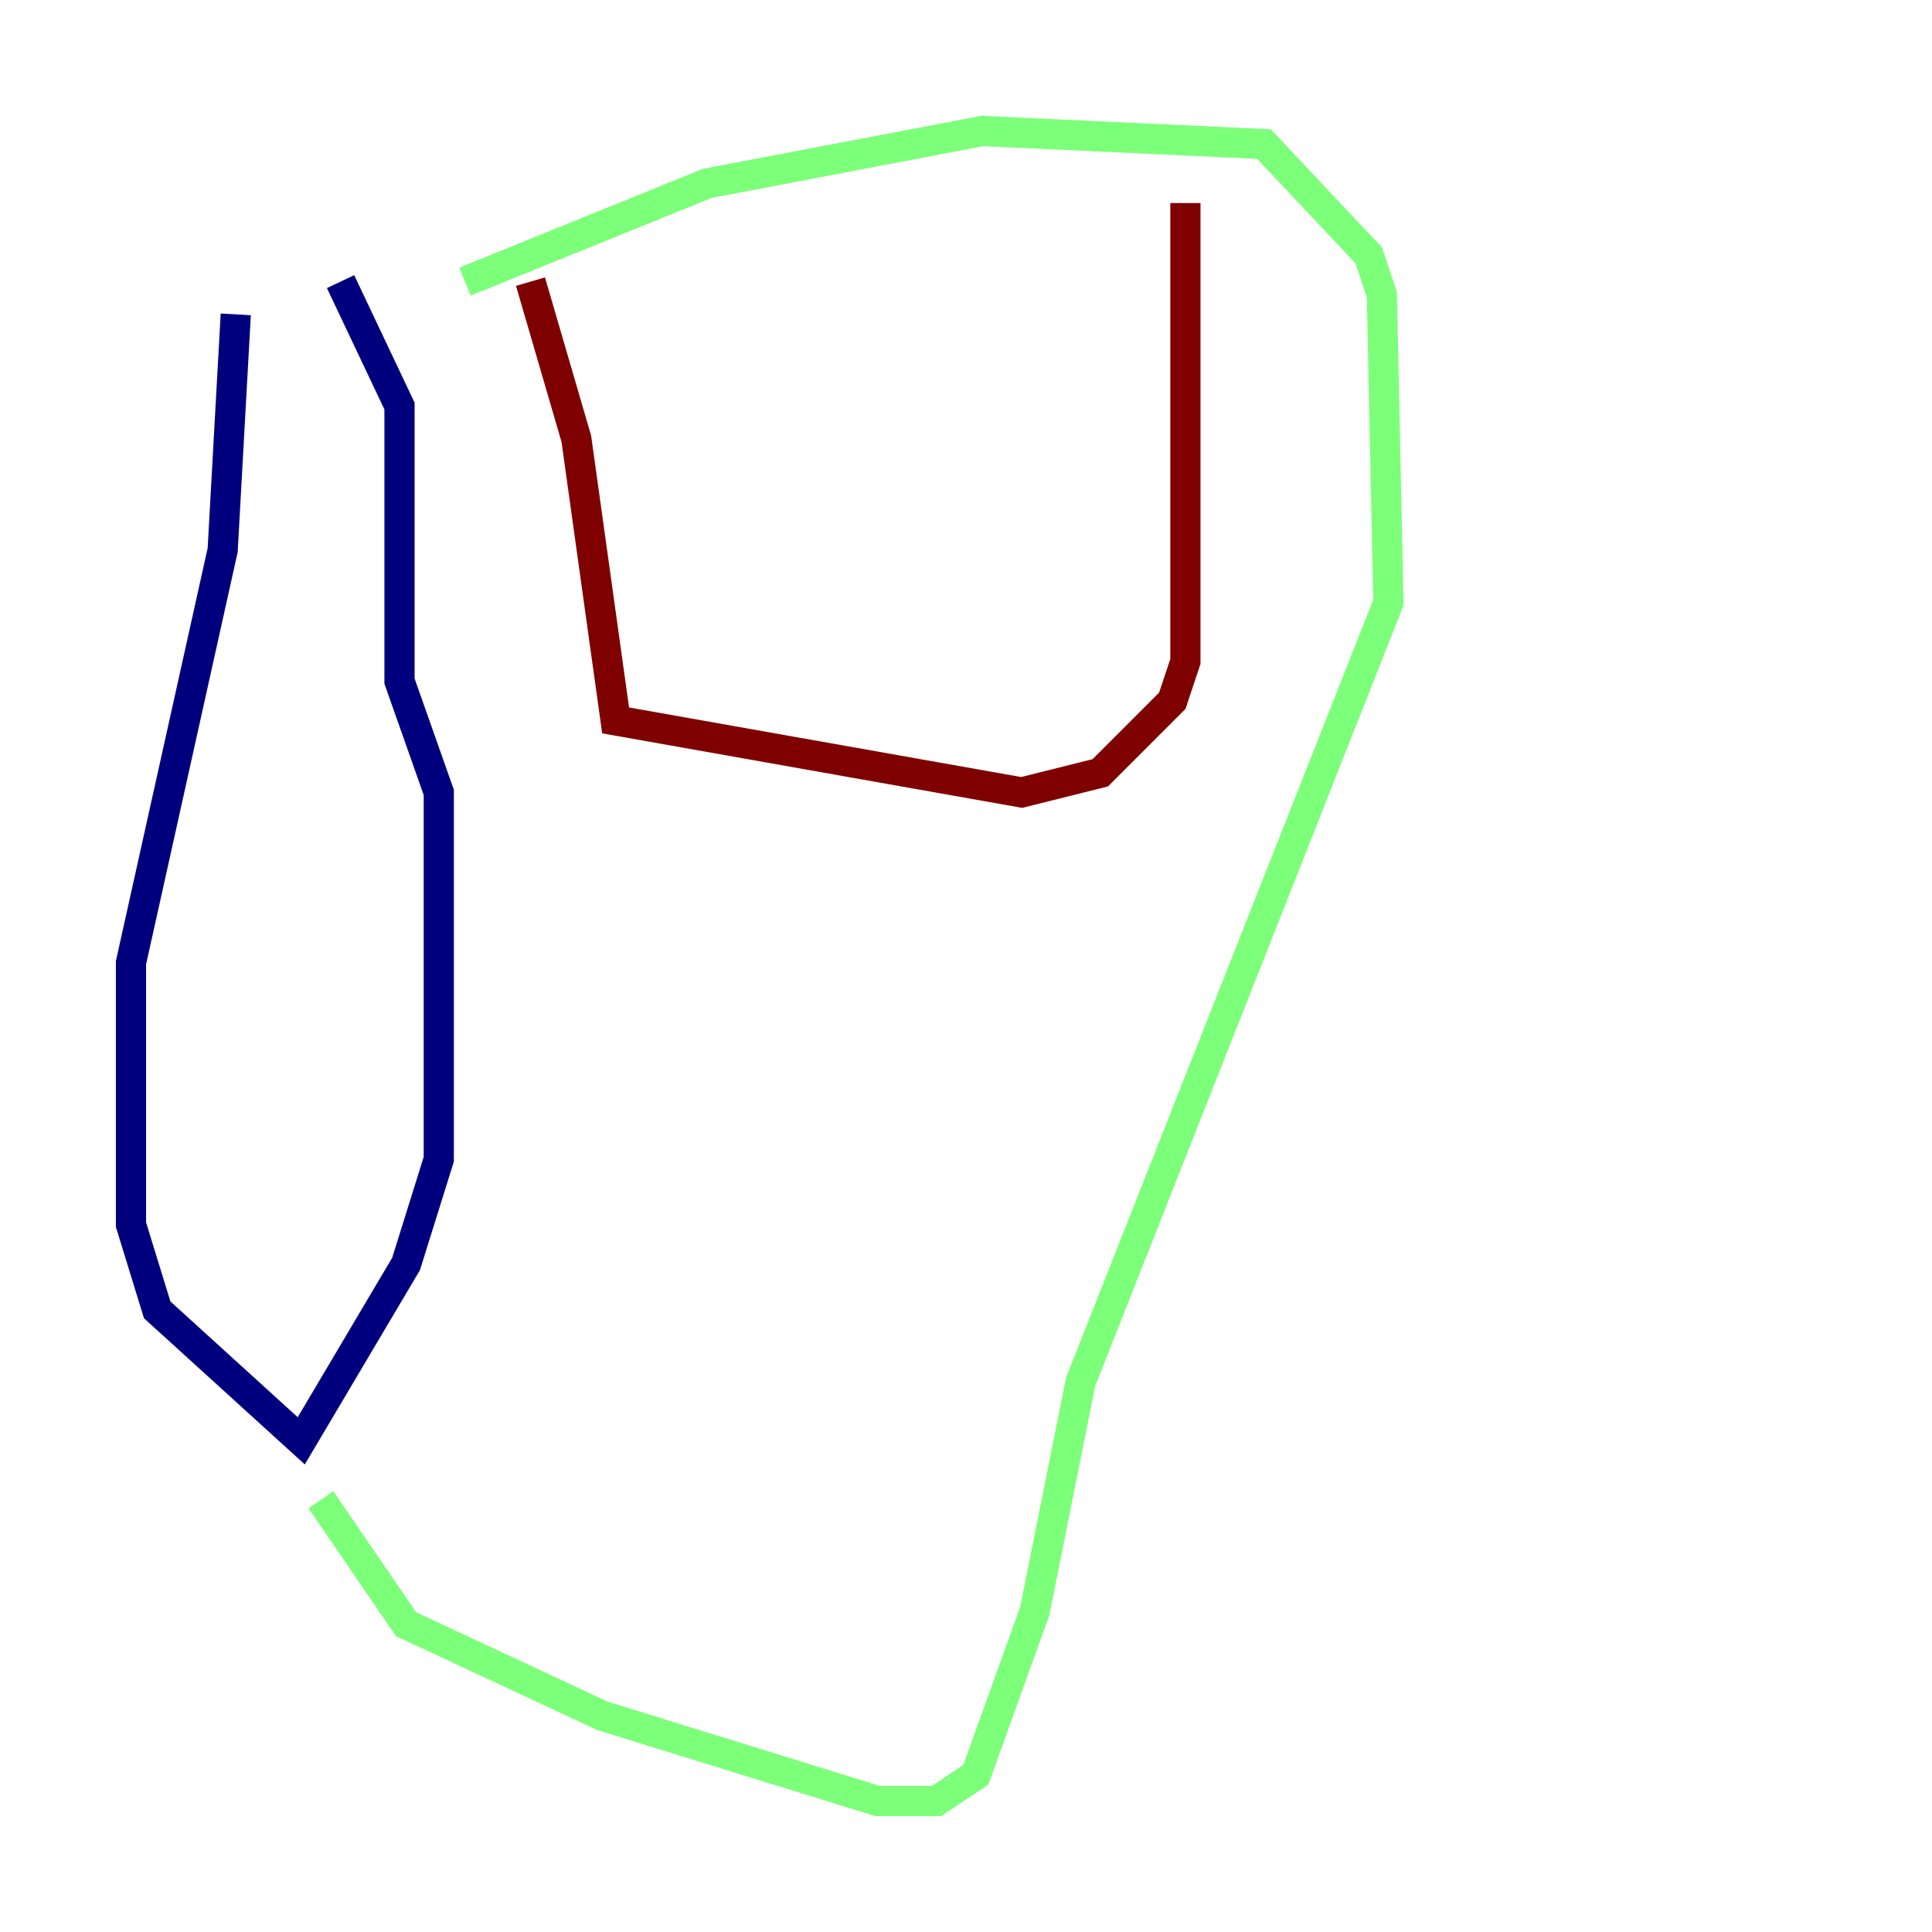 <?xml version="1.0" encoding="utf-8" ?>
<svg baseProfile="tiny" height="128" version="1.2" viewBox="0,0,128,128" width="128" xmlns="http://www.w3.org/2000/svg" xmlns:ev="http://www.w3.org/2001/xml-events" xmlns:xlink="http://www.w3.org/1999/xlink"><defs /><polyline fill="none" points="15.62,20.827 14.752,36.447 8.678,63.783 8.678,81.139 10.414,86.78 19.959,95.458 26.902,83.742 29.071,76.8 29.071,52.502 26.468,45.125 26.468,26.902 22.563,18.658" stroke="#00007f" stroke-width="2" /><polyline fill="none" points="30.807,18.658 46.861,12.149 65.085,8.678 83.742,9.546 90.685,16.922 91.552,19.525 91.986,39.919 71.593,91.552 68.556,106.739 64.651,117.586 62.047,119.322 58.142,119.322 39.919,113.681 26.902,107.607 21.261,99.363" stroke="#7cff79" stroke-width="2" /><polyline fill="none" points="35.146,18.658 38.183,29.071 40.786,47.729 67.688,52.502 72.895,51.2 77.668,46.427 78.536,43.824 78.536,13.451" stroke="#7f0000" stroke-width="2" /></svg>